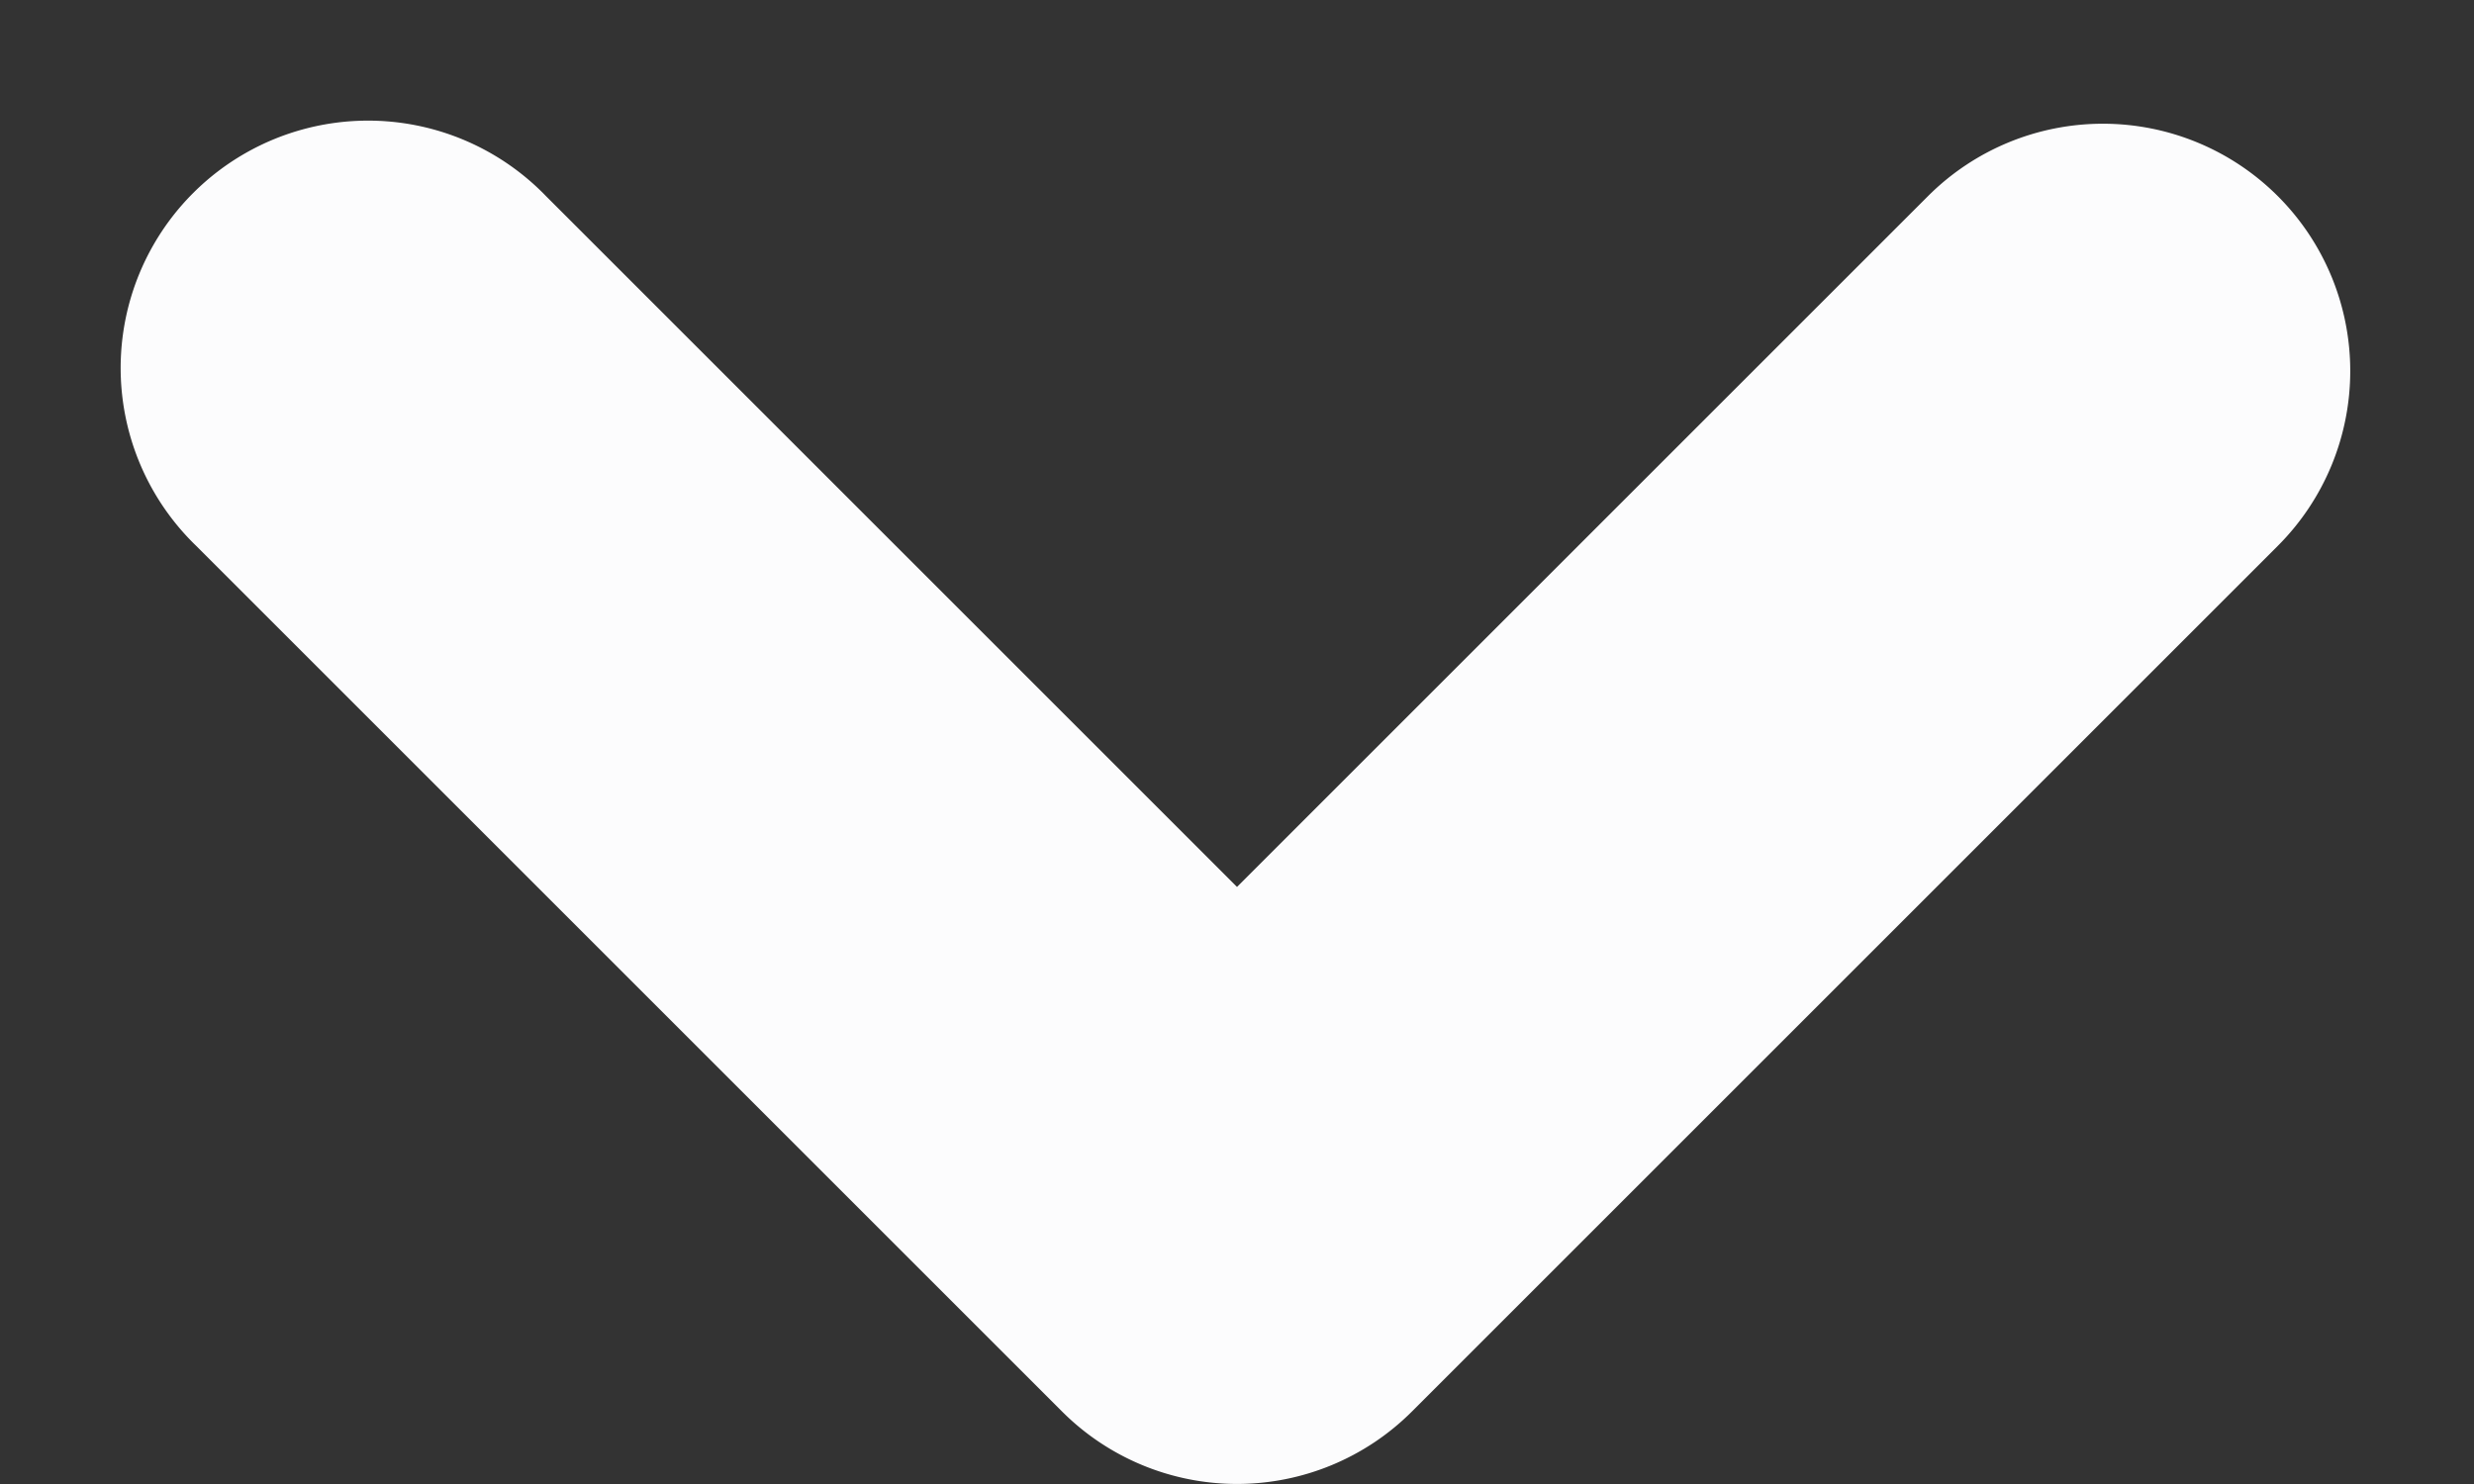 <svg
    xmlns="http://www.w3.org/2000/svg"
    width="10"
    height="6"
    fill="none"
    viewBox="0 0 10 6"
>
    <rect x="0" y="0" width="10" height="6" fill="#333333" stroke="none"/>
    <path
        fill-rule="evenodd"
        d="M9.207.793a1 1 0 0 0-1.414 0L5 3.586 2.207.793A1 1 0 1 0 .793 2.207l3.5 3.5a1 1 0 0 0 1.414 0l3.5-3.5a1 1 0 0 0 0-1.414z"
        fill="#FCFCFD"
    />
</svg>
